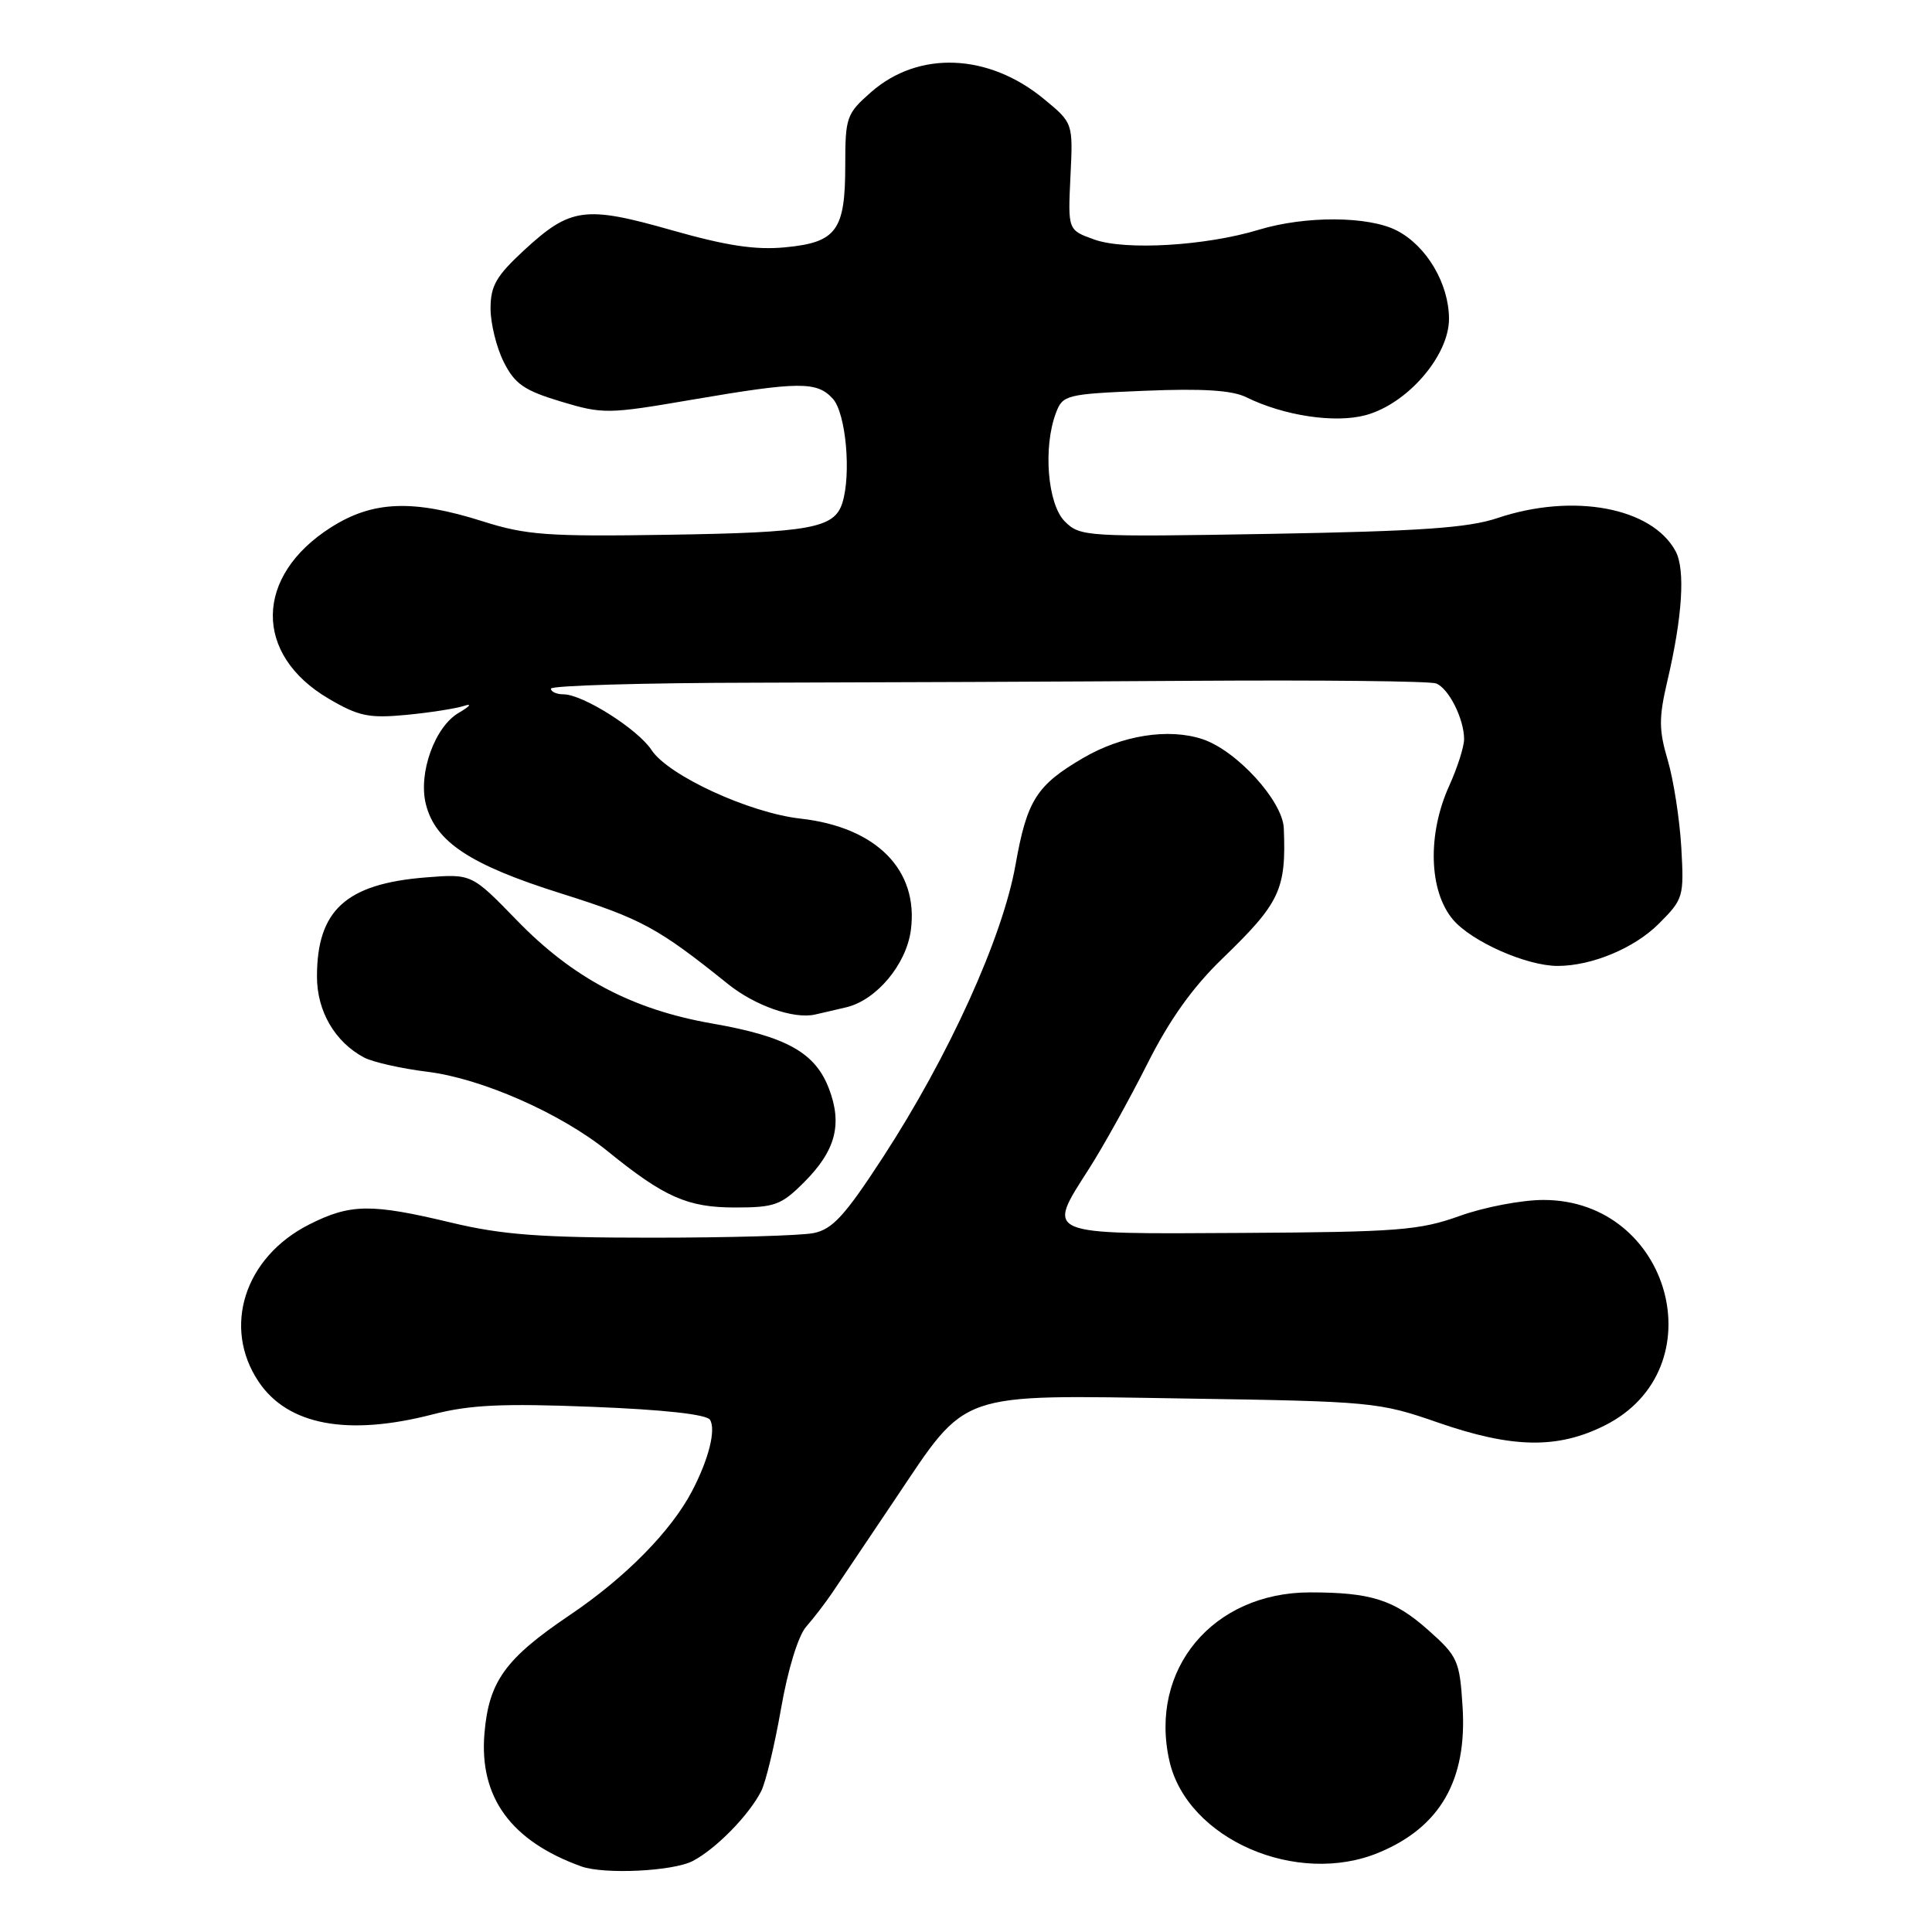 <?xml version="1.0" encoding="UTF-8" standalone="no"?>
<!DOCTYPE svg PUBLIC "-//W3C//DTD SVG 1.1//EN" "http://www.w3.org/Graphics/SVG/1.1/DTD/svg11.dtd" >
<svg xmlns="http://www.w3.org/2000/svg" xmlns:xlink="http://www.w3.org/1999/xlink" version="1.1" viewBox="0 0 256 256">
 <g >
 <path fill="currentColor"
d=" M 91.80 246.59 C 94.86 244.99 99.22 240.55 100.85 237.36 C 101.46 236.19 102.64 231.26 103.49 226.41 C 104.39 221.24 105.76 216.76 106.82 215.55 C 107.81 214.42 109.38 212.38 110.31 211.00 C 111.23 209.62 114.96 204.08 118.59 198.68 C 128.32 184.20 126.50 184.83 157.00 185.31 C 181.79 185.69 182.72 185.78 190.50 188.48 C 200.40 191.92 206.39 192.02 212.66 188.87 C 227.52 181.39 221.41 159.00 204.51 159.00 C 201.65 159.00 196.66 159.95 193.41 161.12 C 188.09 163.03 185.21 163.25 164.51 163.37 C 138.05 163.52 138.62 163.76 144.31 154.85 C 146.19 151.91 149.65 145.68 152.00 141.02 C 154.95 135.14 158.01 130.84 161.97 127.02 C 169.61 119.64 170.44 117.88 170.11 109.75 C 169.96 106.12 163.86 99.44 159.33 97.94 C 154.82 96.45 148.65 97.43 143.50 100.45 C 137.33 104.06 136.08 106.05 134.56 114.60 C 132.86 124.22 125.73 139.93 116.99 153.35 C 111.95 161.09 110.31 162.89 107.80 163.39 C 106.12 163.73 96.51 164.00 86.44 164.00 C 71.60 164.00 66.55 163.62 59.81 162.01 C 49.18 159.46 46.43 159.49 40.97 162.25 C 32.40 166.58 29.42 175.87 34.28 183.10 C 38.15 188.85 46.07 190.33 57.35 187.41 C 62.23 186.15 66.54 185.94 78.43 186.41 C 87.92 186.78 93.63 187.41 94.08 188.13 C 94.89 189.45 93.91 193.35 91.71 197.56 C 88.93 202.88 82.87 209.03 75.55 213.97 C 66.94 219.78 64.77 222.79 64.19 229.71 C 63.49 238.15 67.70 243.94 77.00 247.30 C 80.04 248.40 89.18 247.96 91.80 246.59 Z  M 182.75 245.46 C 190.85 242.08 194.41 235.85 193.80 226.17 C 193.41 220.01 193.17 219.48 189.21 215.96 C 184.71 211.97 181.65 211.00 173.59 211.00 C 160.70 211.00 152.19 221.22 154.96 233.36 C 157.32 243.69 171.84 250.02 182.75 245.46 Z  M 106.54 156.66 C 110.72 152.48 111.65 148.99 109.84 144.25 C 108.02 139.47 104.21 137.34 94.37 135.62 C 83.81 133.78 75.92 129.61 68.50 121.96 C 62.50 115.78 62.50 115.78 56.45 116.26 C 45.85 117.10 42.00 120.60 42.00 129.41 C 42.00 133.98 44.37 138.06 48.23 140.12 C 49.37 140.73 53.17 141.59 56.67 142.02 C 63.84 142.91 74.34 147.54 80.50 152.53 C 88.03 158.64 91.09 159.99 97.35 160.00 C 102.65 160.00 103.51 159.69 106.54 156.66 Z  M 112.14 133.47 C 116.13 132.52 120.08 127.81 120.69 123.27 C 121.76 115.29 116.14 109.60 106.07 108.47 C 99.31 107.72 88.54 102.76 86.33 99.38 C 84.52 96.62 77.22 92.00 74.66 92.00 C 73.75 92.00 73.00 91.66 73.00 91.25 C 73.00 90.84 85.26 90.48 100.25 90.46 C 115.24 90.43 141.30 90.32 158.17 90.21 C 175.05 90.10 189.50 90.25 190.29 90.56 C 191.96 91.20 194.00 95.26 194.00 97.94 C 194.00 98.95 193.11 101.74 192.02 104.14 C 189.12 110.54 189.33 118.05 192.51 121.83 C 194.97 124.76 202.31 128.01 206.43 127.99 C 210.94 127.98 216.57 125.63 219.79 122.41 C 223.07 119.13 223.15 118.84 222.78 112.27 C 222.56 108.55 221.76 103.36 220.99 100.75 C 219.80 96.73 219.79 95.12 220.93 90.25 C 222.93 81.74 223.33 75.48 222.03 73.05 C 218.91 67.23 208.44 65.28 198.41 68.65 C 194.54 69.95 188.17 70.39 168.34 70.74 C 143.86 71.16 143.12 71.12 141.09 69.09 C 138.80 66.80 138.19 59.25 139.93 54.68 C 140.82 52.33 141.31 52.21 151.68 51.78 C 159.37 51.46 163.27 51.71 165.15 52.64 C 170.12 55.09 176.88 56.11 180.96 55.01 C 186.48 53.52 192.00 47.14 192.00 42.25 C 191.99 37.59 189.04 32.59 185.09 30.55 C 181.36 28.62 172.99 28.57 166.81 30.44 C 159.79 32.58 149.11 33.21 145.00 31.74 C 141.50 30.49 141.50 30.49 141.84 23.40 C 142.19 16.30 142.19 16.30 138.34 13.13 C 130.99 7.05 121.71 6.68 115.42 12.21 C 112.17 15.06 112.00 15.53 112.00 21.91 C 112.00 30.54 110.85 32.12 104.05 32.77 C 100.11 33.15 96.28 32.57 89.00 30.50 C 77.51 27.23 75.59 27.49 69.44 33.16 C 65.76 36.56 65.00 37.87 65.00 40.88 C 65.00 42.87 65.79 46.06 66.75 47.97 C 68.21 50.88 69.46 51.74 74.30 53.20 C 79.89 54.88 80.52 54.88 91.65 52.97 C 105.92 50.53 108.25 50.52 110.36 52.84 C 112.09 54.76 112.82 62.83 111.61 66.66 C 110.55 69.99 107.38 70.57 88.50 70.86 C 72.60 71.11 69.74 70.91 64.00 69.09 C 54.73 66.15 49.41 66.35 43.87 69.87 C 33.70 76.32 33.56 86.73 43.57 92.59 C 47.52 94.91 48.89 95.19 53.81 94.73 C 56.94 94.43 60.40 93.89 61.50 93.53 C 62.60 93.17 62.28 93.58 60.79 94.45 C 57.61 96.29 55.40 102.46 56.43 106.56 C 57.68 111.55 62.28 114.59 74.32 118.38 C 84.99 121.74 87.20 122.94 96.45 130.38 C 100.03 133.26 105.18 135.07 108.00 134.43 C 108.83 134.25 110.69 133.81 112.14 133.47 Z "/>
</g>
</svg>